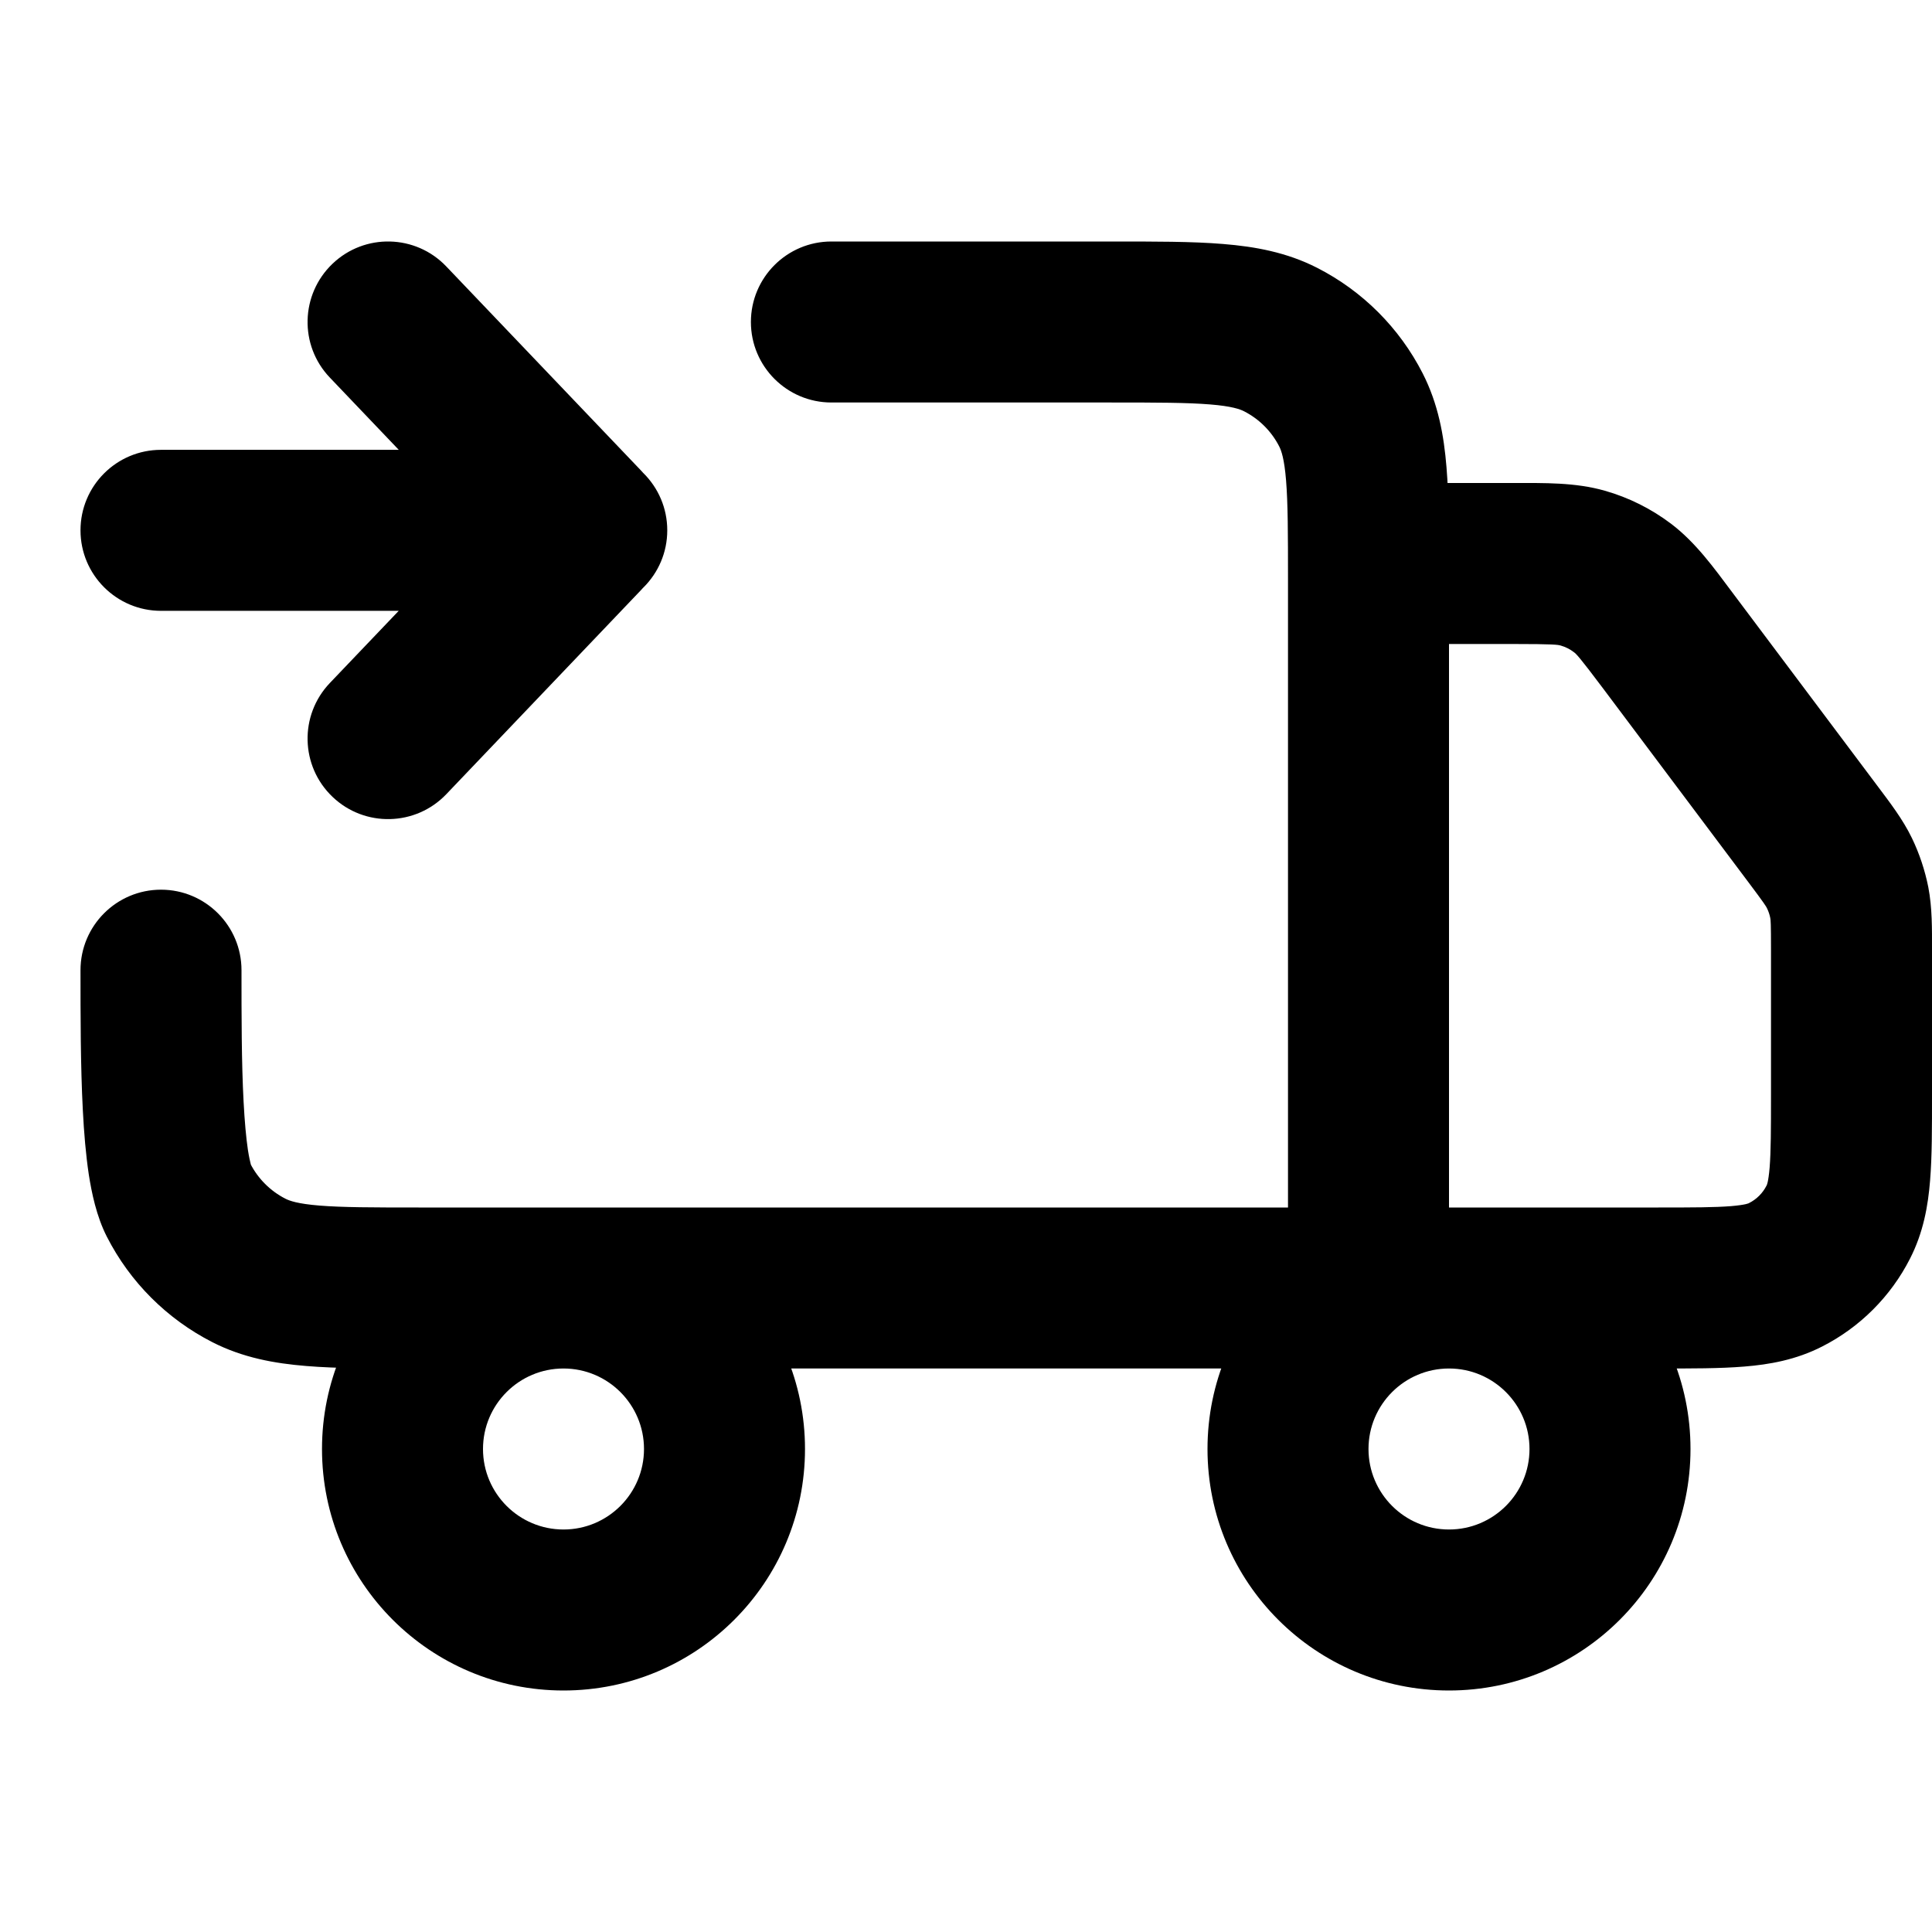 <svg width="24" height="24" viewBox="0 0 24 24" fill="none" xmlns="http://www.w3.org/2000/svg">
<path d="M10.328 3C9.776 3 9.328 3.448 9.328 4C9.328 4.552 9.776 5 10.328 5V3ZM3.092 15.782L3.546 14.891H3.546L3.092 15.782ZM3 12.052C3 11.5 2.552 11.052 2 11.052C1.448 11.052 1 11.5 1 12.052H3ZM2.218 14.908L1.327 15.362L2.218 14.908ZM15.908 4.218L16.362 3.327L15.908 4.218ZM16.782 5.092L15.891 5.546V5.546L16.782 5.092ZM17 7V6H16V7H17ZM19.662 7.058L19.387 8.019L19.662 7.058ZM20.72 7.96L19.92 8.56L20.72 7.96ZM20.157 7.305L20.761 6.508L20.157 7.305ZM22.837 15.181L23.727 15.635L22.837 15.181ZM22.181 15.836L22.635 16.727L22.181 15.836ZM22.972 11.212L23.954 11.02L22.972 11.212ZM22.52 10.36L23.32 9.76V9.76L22.52 10.36ZM22.85 10.847L23.751 10.412L22.85 10.847ZM2 5.588C1.448 5.588 1 6.035 1 6.588C1 7.14 1.448 7.588 2 7.588L2 5.588ZM7.289 7.588C7.841 7.588 8.289 7.14 8.289 6.588C8.289 6.035 7.841 5.588 7.289 5.588V7.588ZM4.097 8.485C3.716 8.885 3.731 9.518 4.131 9.899C4.53 10.28 5.163 10.265 5.544 9.866L4.097 8.485ZM7.239 6.64L7.963 7.33L7.963 7.33L7.239 6.64ZM7.239 6.535L7.963 5.845L7.963 5.845L7.239 6.535ZM5.544 3.31C5.163 2.91 4.53 2.895 4.131 3.276C3.731 3.658 3.716 4.291 4.097 4.69L5.544 3.31ZM10.328 5H13.8V3H10.328V5ZM16 7.2V16H18V7.2H16ZM17 15H5.2V17H17V15ZM5.2 15C4.623 15 4.251 14.999 3.968 14.976C3.696 14.954 3.595 14.916 3.546 14.891L2.638 16.673C3.016 16.866 3.41 16.937 3.805 16.969C4.189 17.001 4.656 17 5.2 17V15ZM1 12.052C1 12.605 1 13.24 1.029 13.792C1.043 14.068 1.066 14.344 1.103 14.59C1.138 14.813 1.197 15.107 1.327 15.362L3.109 14.454C3.13 14.495 3.108 14.465 3.08 14.287C3.057 14.133 3.039 13.932 3.026 13.687C3 13.198 3 12.619 3 12.052H1ZM3.546 14.891C3.358 14.795 3.205 14.642 3.109 14.454L1.327 15.362C1.615 15.927 2.074 16.385 2.638 16.673L3.546 14.891ZM13.8 5C14.377 5 14.749 5.001 15.032 5.024C15.304 5.046 15.405 5.084 15.454 5.109L16.362 3.327C15.984 3.134 15.59 3.063 15.195 3.031C14.811 2.999 14.344 3 13.8 3V5ZM18 7.2C18 6.656 18.001 6.189 17.969 5.805C17.937 5.41 17.866 5.016 17.673 4.638L15.891 5.546C15.916 5.595 15.954 5.696 15.976 5.968C15.999 6.251 16 6.623 16 7.2H18ZM15.454 5.109C15.642 5.205 15.795 5.358 15.891 5.546L17.673 4.638C17.385 4.074 16.927 3.615 16.362 3.327L15.454 5.109ZM22 11.8V13.6H24V11.8H22ZM20.6 15H17V17H20.6V15ZM18 16V7H16V16H18ZM17 8H18.8V6H17V8ZM19.92 8.56L21.72 10.96L23.32 9.76L21.52 7.36L19.92 8.56ZM18.8 8C19.298 8 19.352 8.009 19.387 8.019L19.936 6.096C19.568 5.991 19.182 6 18.8 6V8ZM21.52 7.36C21.291 7.054 21.066 6.74 20.761 6.508L19.552 8.102C19.582 8.124 19.621 8.162 19.92 8.56L21.52 7.36ZM19.387 8.019C19.447 8.036 19.503 8.064 19.552 8.102L20.761 6.508C20.514 6.321 20.235 6.181 19.936 6.096L19.387 8.019ZM22 13.6C22 14.037 21.999 14.304 21.983 14.504C21.975 14.597 21.966 14.653 21.958 14.688C21.954 14.704 21.951 14.714 21.949 14.719C21.947 14.724 21.946 14.727 21.945 14.727L23.727 15.635C23.893 15.31 23.951 14.979 23.976 14.667C24.001 14.366 24 14.004 24 13.6H22ZM20.6 17C21.003 17 21.366 17.001 21.667 16.976C21.979 16.951 22.31 16.893 22.635 16.727L21.727 14.945C21.727 14.946 21.724 14.947 21.719 14.949C21.714 14.951 21.704 14.954 21.688 14.958C21.653 14.966 21.597 14.975 21.504 14.983C21.304 14.999 21.037 15 20.6 15V17ZM21.945 14.727C21.898 14.821 21.821 14.898 21.727 14.945L22.635 16.727C23.105 16.488 23.488 16.105 23.727 15.635L21.945 14.727ZM24 11.8C24 11.541 24.004 11.28 23.954 11.02L21.991 11.404C21.996 11.43 22 11.465 22 11.8H24ZM21.72 10.96C21.921 11.228 21.939 11.259 21.95 11.282L23.751 10.412C23.636 10.174 23.475 9.967 23.32 9.76L21.72 10.96ZM23.954 11.02C23.912 10.81 23.844 10.605 23.751 10.412L21.95 11.282C21.969 11.321 21.983 11.362 21.991 11.404L23.954 11.02ZM7 19C6.448 19 6 18.552 6 18H4C4 19.657 5.343 21 7 21V19ZM8 18C8 18.552 7.552 19 7 19V21C8.657 21 10 19.657 10 18H8ZM7 17C7.552 17 8 17.448 8 18H10C10 16.343 8.657 15 7 15V17ZM7 15C5.343 15 4 16.343 4 18H6C6 17.448 6.448 17 7 17V15ZM18 19C17.448 19 17 18.552 17 18H15C15 19.657 16.343 21 18 21V19ZM19 18C19 18.552 18.552 19 18 19V21C19.657 21 21 19.657 21 18H19ZM18 17C18.552 17 19 17.448 19 18H21C21 16.343 19.657 15 18 15V17ZM18 15C16.343 15 15 16.343 15 18H17C17 17.448 17.448 17 18 17V15ZM2 7.588L7.26 7.588V5.588L2 5.588L2 7.588ZM7.26 7.588H7.289V5.588H7.26V7.588ZM5.544 9.866L7.963 7.33L6.516 5.95L4.097 8.485L5.544 9.866ZM7.963 5.845L5.544 3.31L4.097 4.69L6.516 7.226L7.963 5.845ZM7.963 7.33C8.166 7.118 8.26 6.846 8.26 6.588L6.26 6.588C6.26 6.367 6.34 6.133 6.516 5.95L7.963 7.33ZM8.26 6.588C8.26 6.329 8.166 6.058 7.963 5.845L6.516 7.226C6.34 7.042 6.26 6.809 6.26 6.588H8.26Z" fill="currentColor"/>
</svg>
